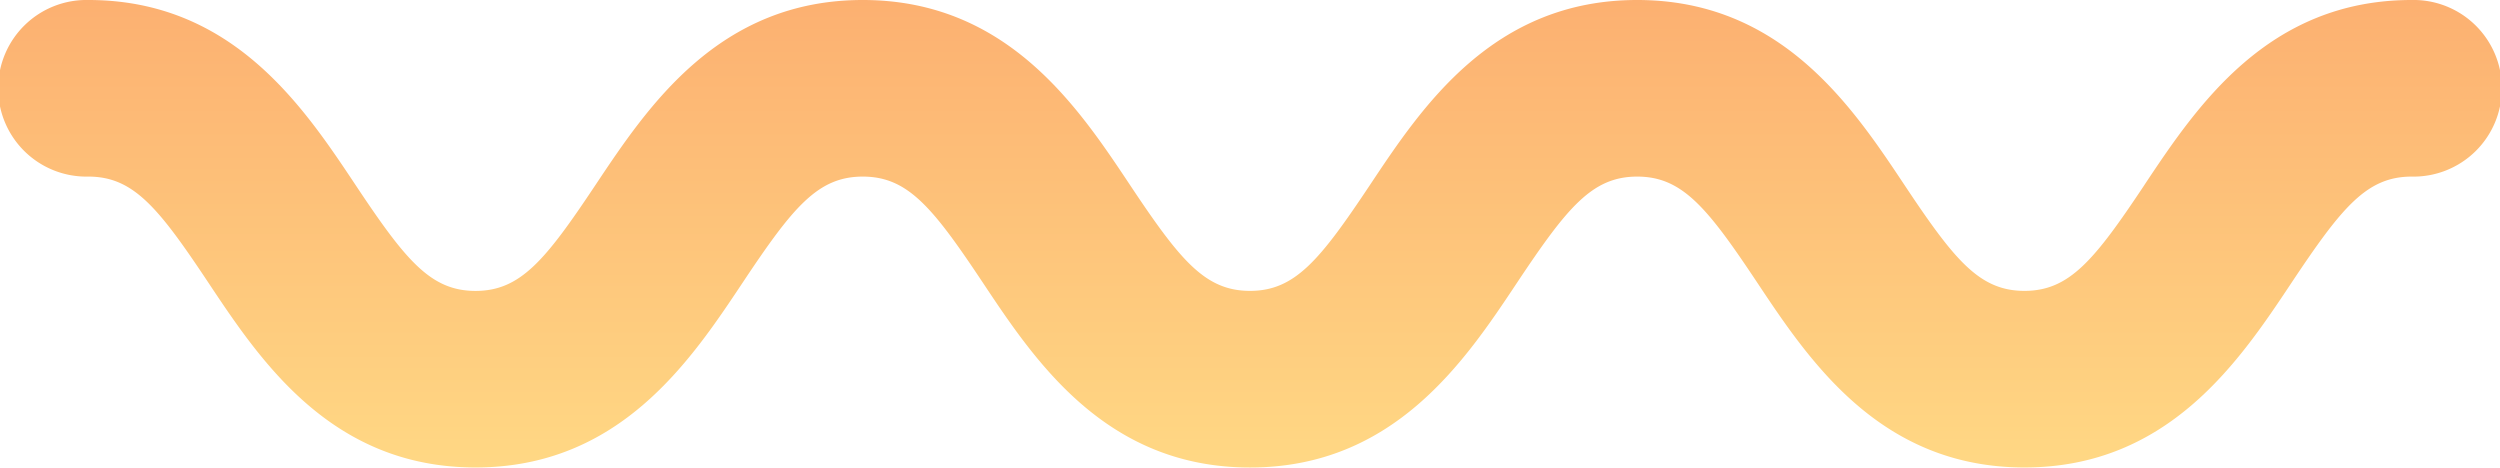 <svg xmlns="http://www.w3.org/2000/svg" xmlns:xlink="http://www.w3.org/1999/xlink" width="63.069" height="11.794" viewBox="0 0 63.069 11.794">
  <defs>
    <linearGradient id="linear-gradient" x1="0.5" x2="0.5" y2="1" gradientUnits="objectBoundingBox">
      <stop offset="0" stop-color="#fcb071"/>
      <stop offset="1" stop-color="#ffd884"/>
    </linearGradient>
  </defs>
  <path id="Trazado_912010" data-name="Trazado 912010" d="M302.436,228.307c-1.265,1.9-1.894,2.676-3.03,2.676s-1.765-.775-3.03-2.676c-1.31-1.968-3.1-4.662-6.74-4.662s-5.429,2.695-6.738,4.662c-1.266,1.9-1.894,2.676-3.03,2.676s-1.764-.775-3.03-2.676c-1.31-1.968-3.1-4.662-6.739-4.662s-5.43,2.7-6.74,4.663c-1.265,1.9-1.894,2.676-3.029,2.676s-1.764-.775-3.029-2.676c-1.31-1.968-3.1-4.663-6.739-4.663a2.228,2.228,0,1,0,0,4.455c1.136,0,1.764.774,3.029,2.676,1.31,1.968,3.1,4.662,6.739,4.662s5.429-2.695,6.739-4.662c1.265-1.9,1.893-2.676,3.03-2.676s1.764.774,3.03,2.676c1.309,1.968,3.1,4.663,6.739,4.663s5.429-2.695,6.738-4.663c1.266-1.9,1.894-2.676,3.03-2.676s1.765.775,3.03,2.676c1.31,1.968,3.1,4.662,6.74,4.662s5.43-2.695,6.739-4.662c1.266-1.9,1.894-2.676,3.03-2.676a2.228,2.228,0,1,0,0-4.455c-3.636,0-5.429,2.695-6.74,4.662" transform="translate(-248.334 -223.645)" fill="url(#linear-gradient)"/>
</svg>
